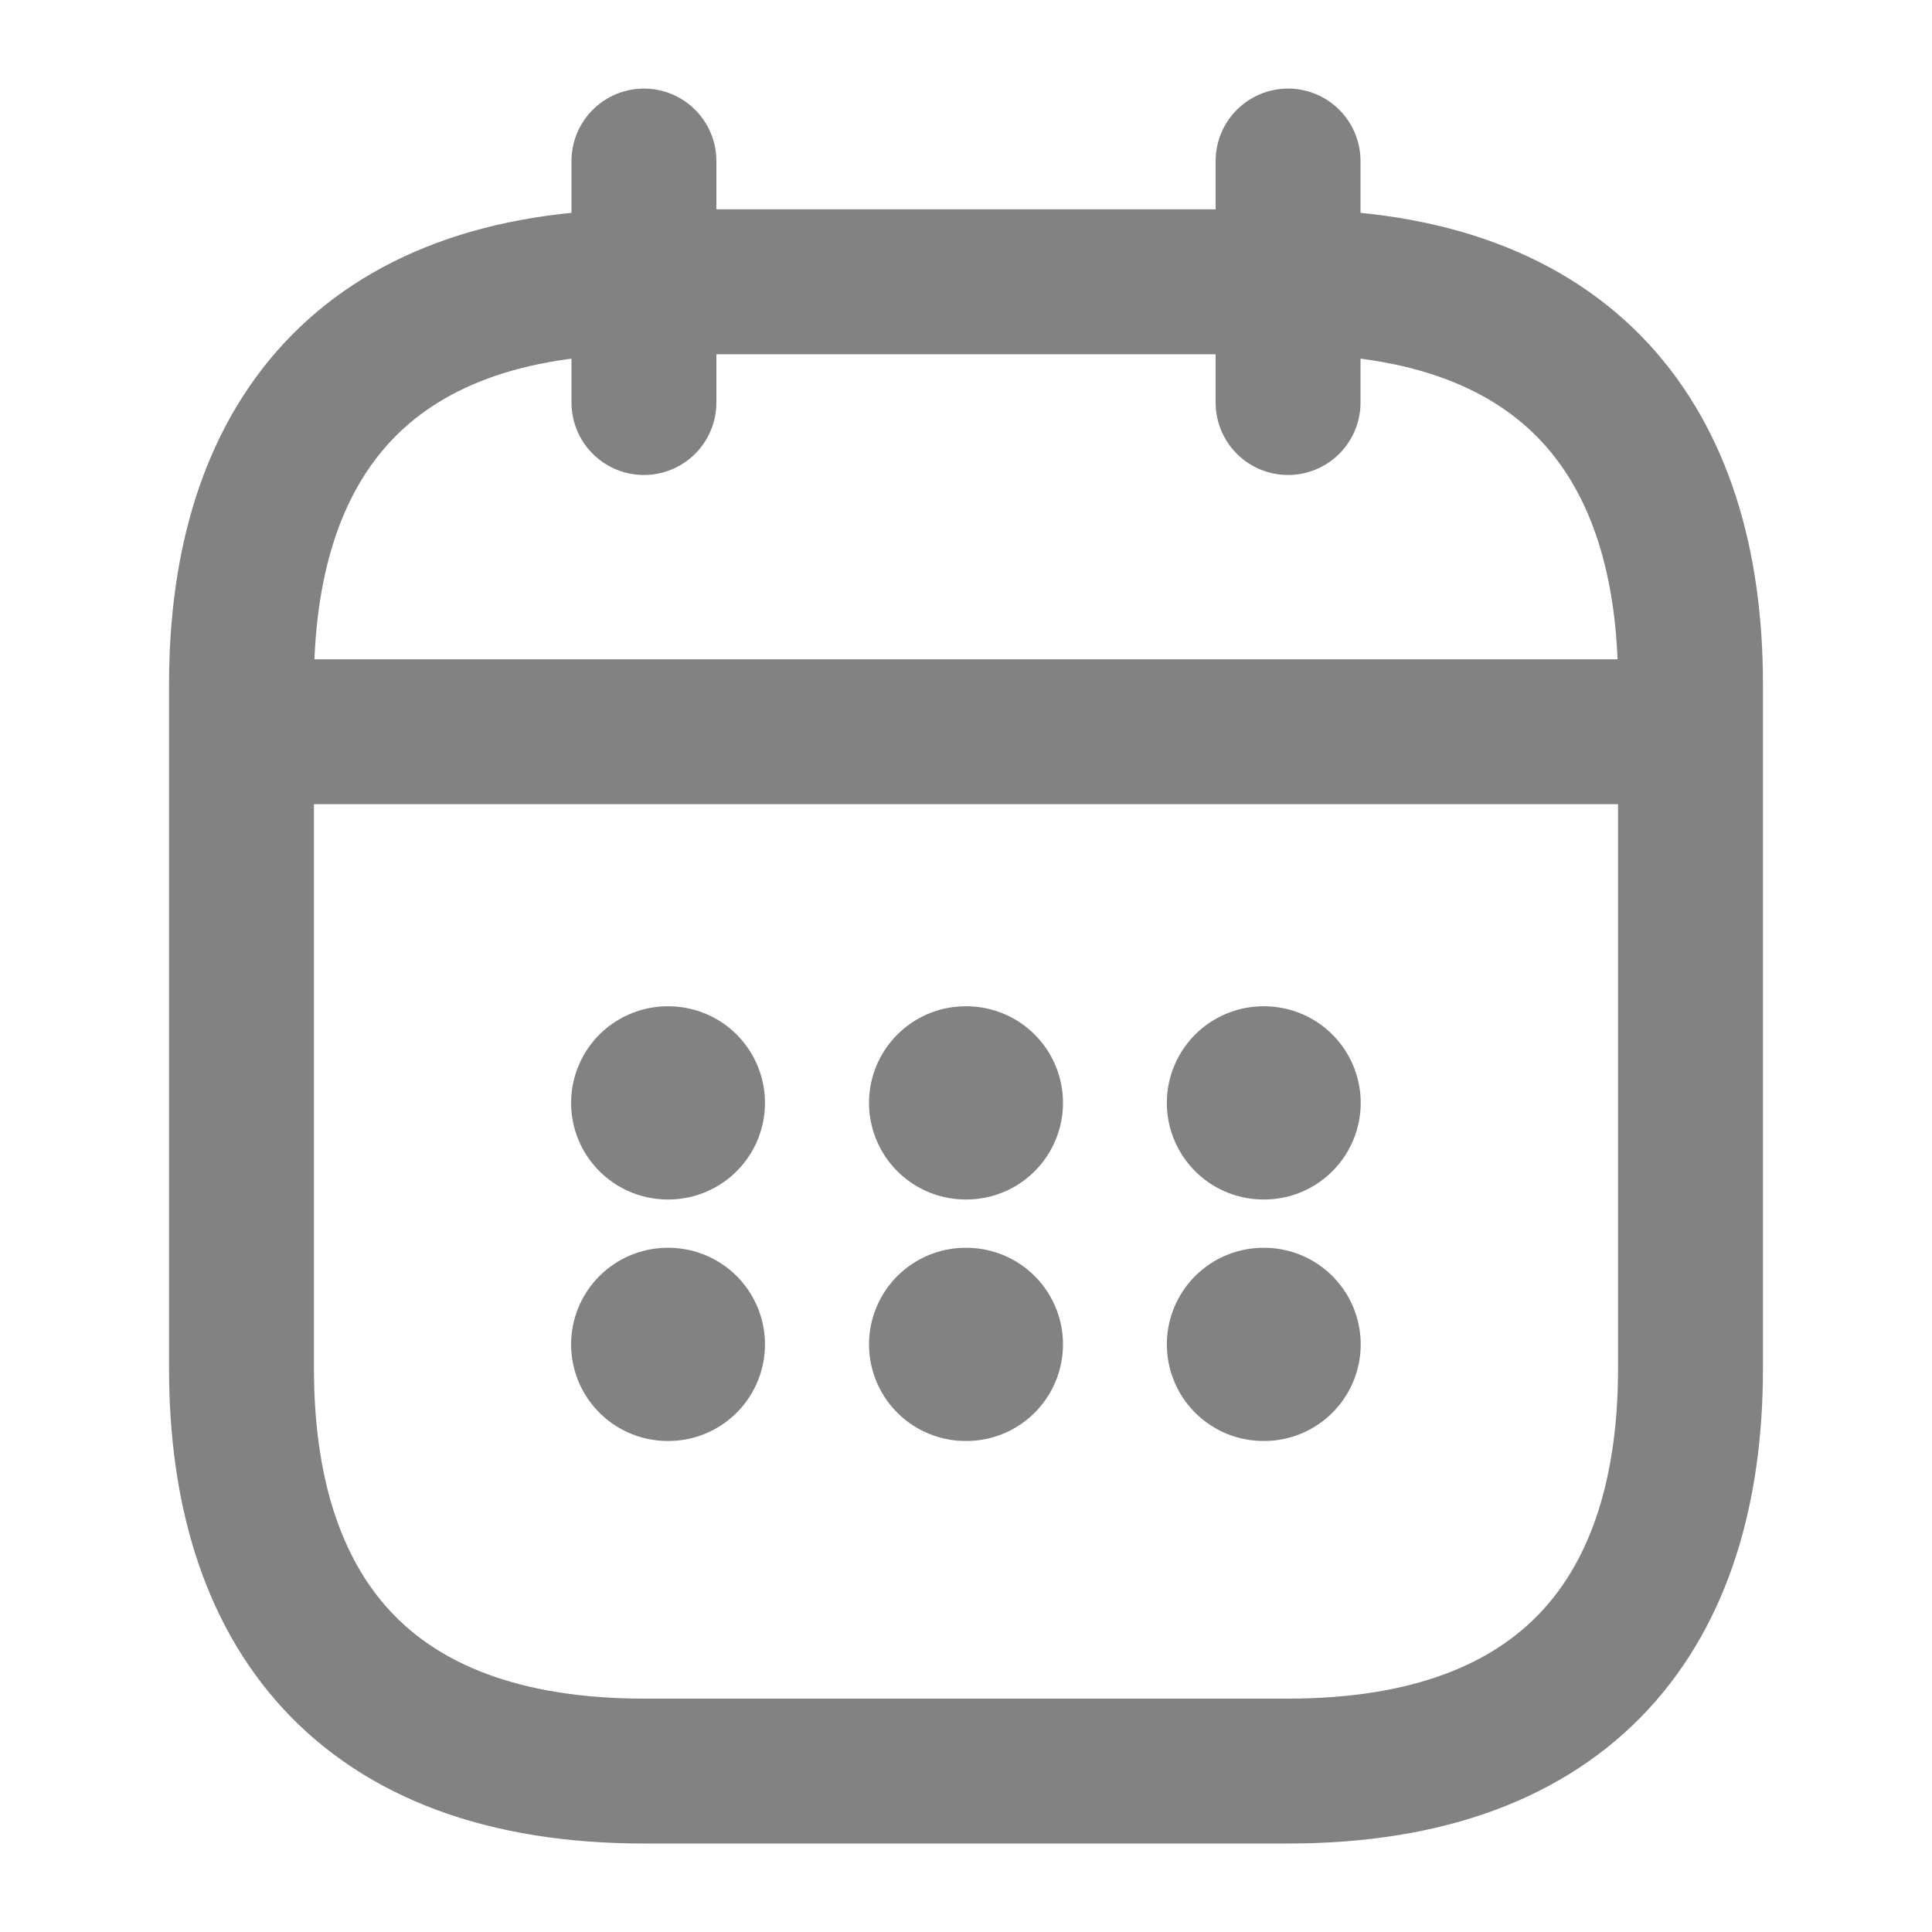 <svg width="20" height="20" viewBox="0 0 20 20" fill="none" xmlns="http://www.w3.org/2000/svg"><path d="M6.666 1.667v2.5m6.668-2.5v2.5M2.917 7.575h14.167m.416-.491v7.083c0 2.5-1.25 4.167-4.167 4.167H6.667c-2.917 0-4.167-1.667-4.167-4.167V7.084c0-2.5 1.25-4.167 4.167-4.167h6.666c2.917 0 4.167 1.667 4.167 4.167z" stroke="#828282" stroke-width="1.5" stroke-miterlimit="10" stroke-linecap="round" stroke-linejoin="round"/><path d="M13.079 11.417h.007m-.007 2.5h.007m-3.09-2.5h.008m-.008 2.5h.008m-3.092-2.5h.007m-.007 2.5h.007" stroke="#828282" stroke-width="2" stroke-linecap="round" stroke-linejoin="round"/></svg>